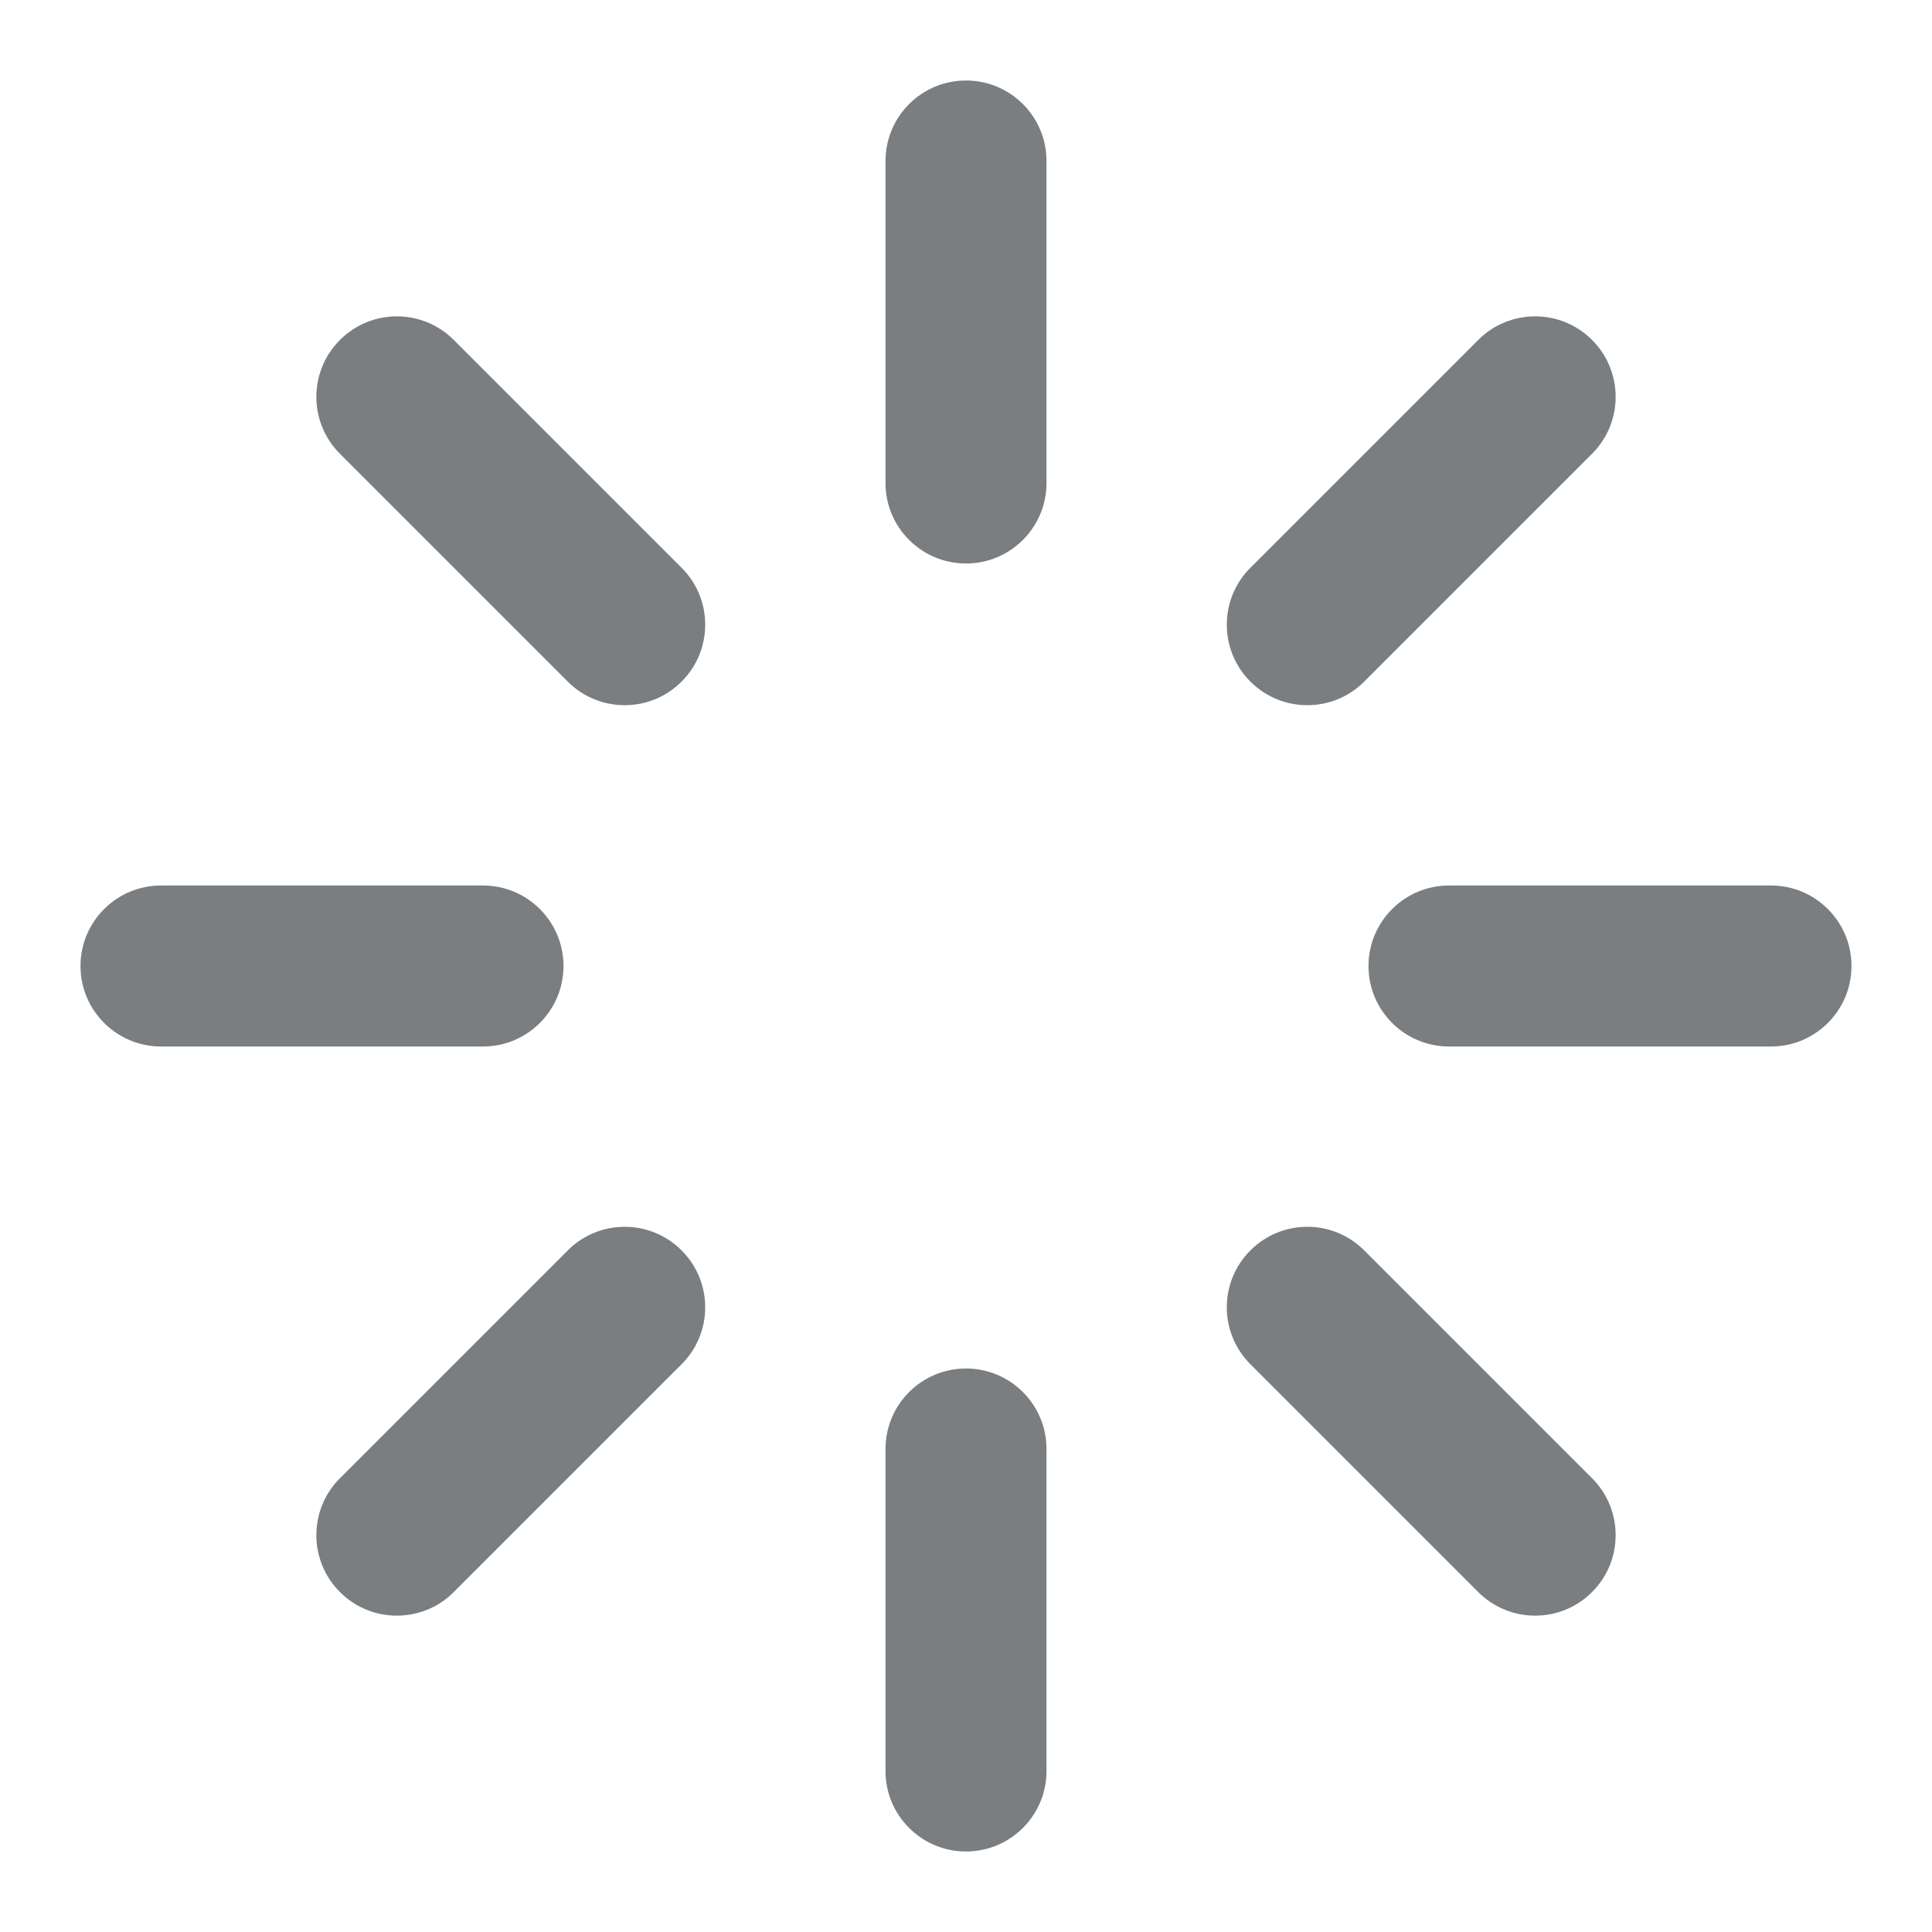 <?xml version="1.0" encoding="UTF-8"?>
<svg width="24px" height="24px" viewBox="0 0 24 24" version="1.1" xmlns="http://www.w3.org/2000/svg" xmlns:xlink="http://www.w3.org/1999/xlink">
    <!-- Generator: Sketch 55.2 (78181) - https://sketchapp.com -->
    <title>Icon/loader@1x</title>
    <desc>Created with Sketch.</desc>
    <defs>
        <path d="M11,2 C11,1.448 11.448,1 12,1 C12.552,1 13,1.448 13,2 L13,6 C13,6.552 12.552,7 12,7 C11.448,7 11,6.552 11,6 L11,2 Z M11,18 C11,17.448 11.448,17 12,17 C12.552,17 13,17.448 13,18 L13,22 C13,22.552 12.552,23 12,23 C11.448,23 11,22.552 11,22 L11,18 Z M4.223,5.637 C3.832,5.247 3.832,4.613 4.223,4.223 C4.613,3.832 5.247,3.832 5.637,4.223 L8.467,7.053 C8.858,7.443 8.858,8.077 8.467,8.467 C8.077,8.858 7.443,8.858 7.053,8.467 L4.223,5.637 Z M15.533,16.947 C15.142,16.557 15.142,15.923 15.533,15.533 C15.923,15.142 16.557,15.142 16.947,15.533 L19.777,18.363 C20.168,18.753 20.168,19.387 19.777,19.777 C19.387,20.168 18.753,20.168 18.363,19.777 L15.533,16.947 Z M2,13 C1.448,13 1,12.552 1,12 C1,11.448 1.448,11 2,11 L6,11 C6.552,11 7,11.448 7,12 C7,12.552 6.552,13 6,13 L2,13 Z M18,13 C17.448,13 17,12.552 17,12 C17,11.448 17.448,11 18,11 L22,11 C22.552,11 23,11.448 23,12 C23,12.552 22.552,13 22,13 L18,13 Z M5.637,19.777 C5.247,20.168 4.613,20.168 4.223,19.777 C3.832,19.387 3.832,18.753 4.223,18.363 L7.053,15.533 C7.443,15.142 8.077,15.142 8.467,15.533 C8.858,15.923 8.858,16.557 8.467,16.947 L5.637,19.777 Z M16.947,8.467 C16.557,8.858 15.923,8.858 15.533,8.467 C15.142,8.077 15.142,7.443 15.533,7.053 L18.363,4.223 C18.753,3.832 19.387,3.832 19.777,4.223 C20.168,4.613 20.168,5.247 19.777,5.637 L16.947,8.467 Z" id="path-1"></path>
    </defs>
    <g id="Icon/loader" stroke="none" stroke-width="1" fill="none" fill-rule="evenodd">
        <mask id="mask-2" fill="white">
            <use xlink:href="#path-1"></use>
        </mask>
        <use id="Shape" fill="#7A7E81" fill-rule="nonzero" xlink:href="#path-1"></use>
    </g>
</svg>